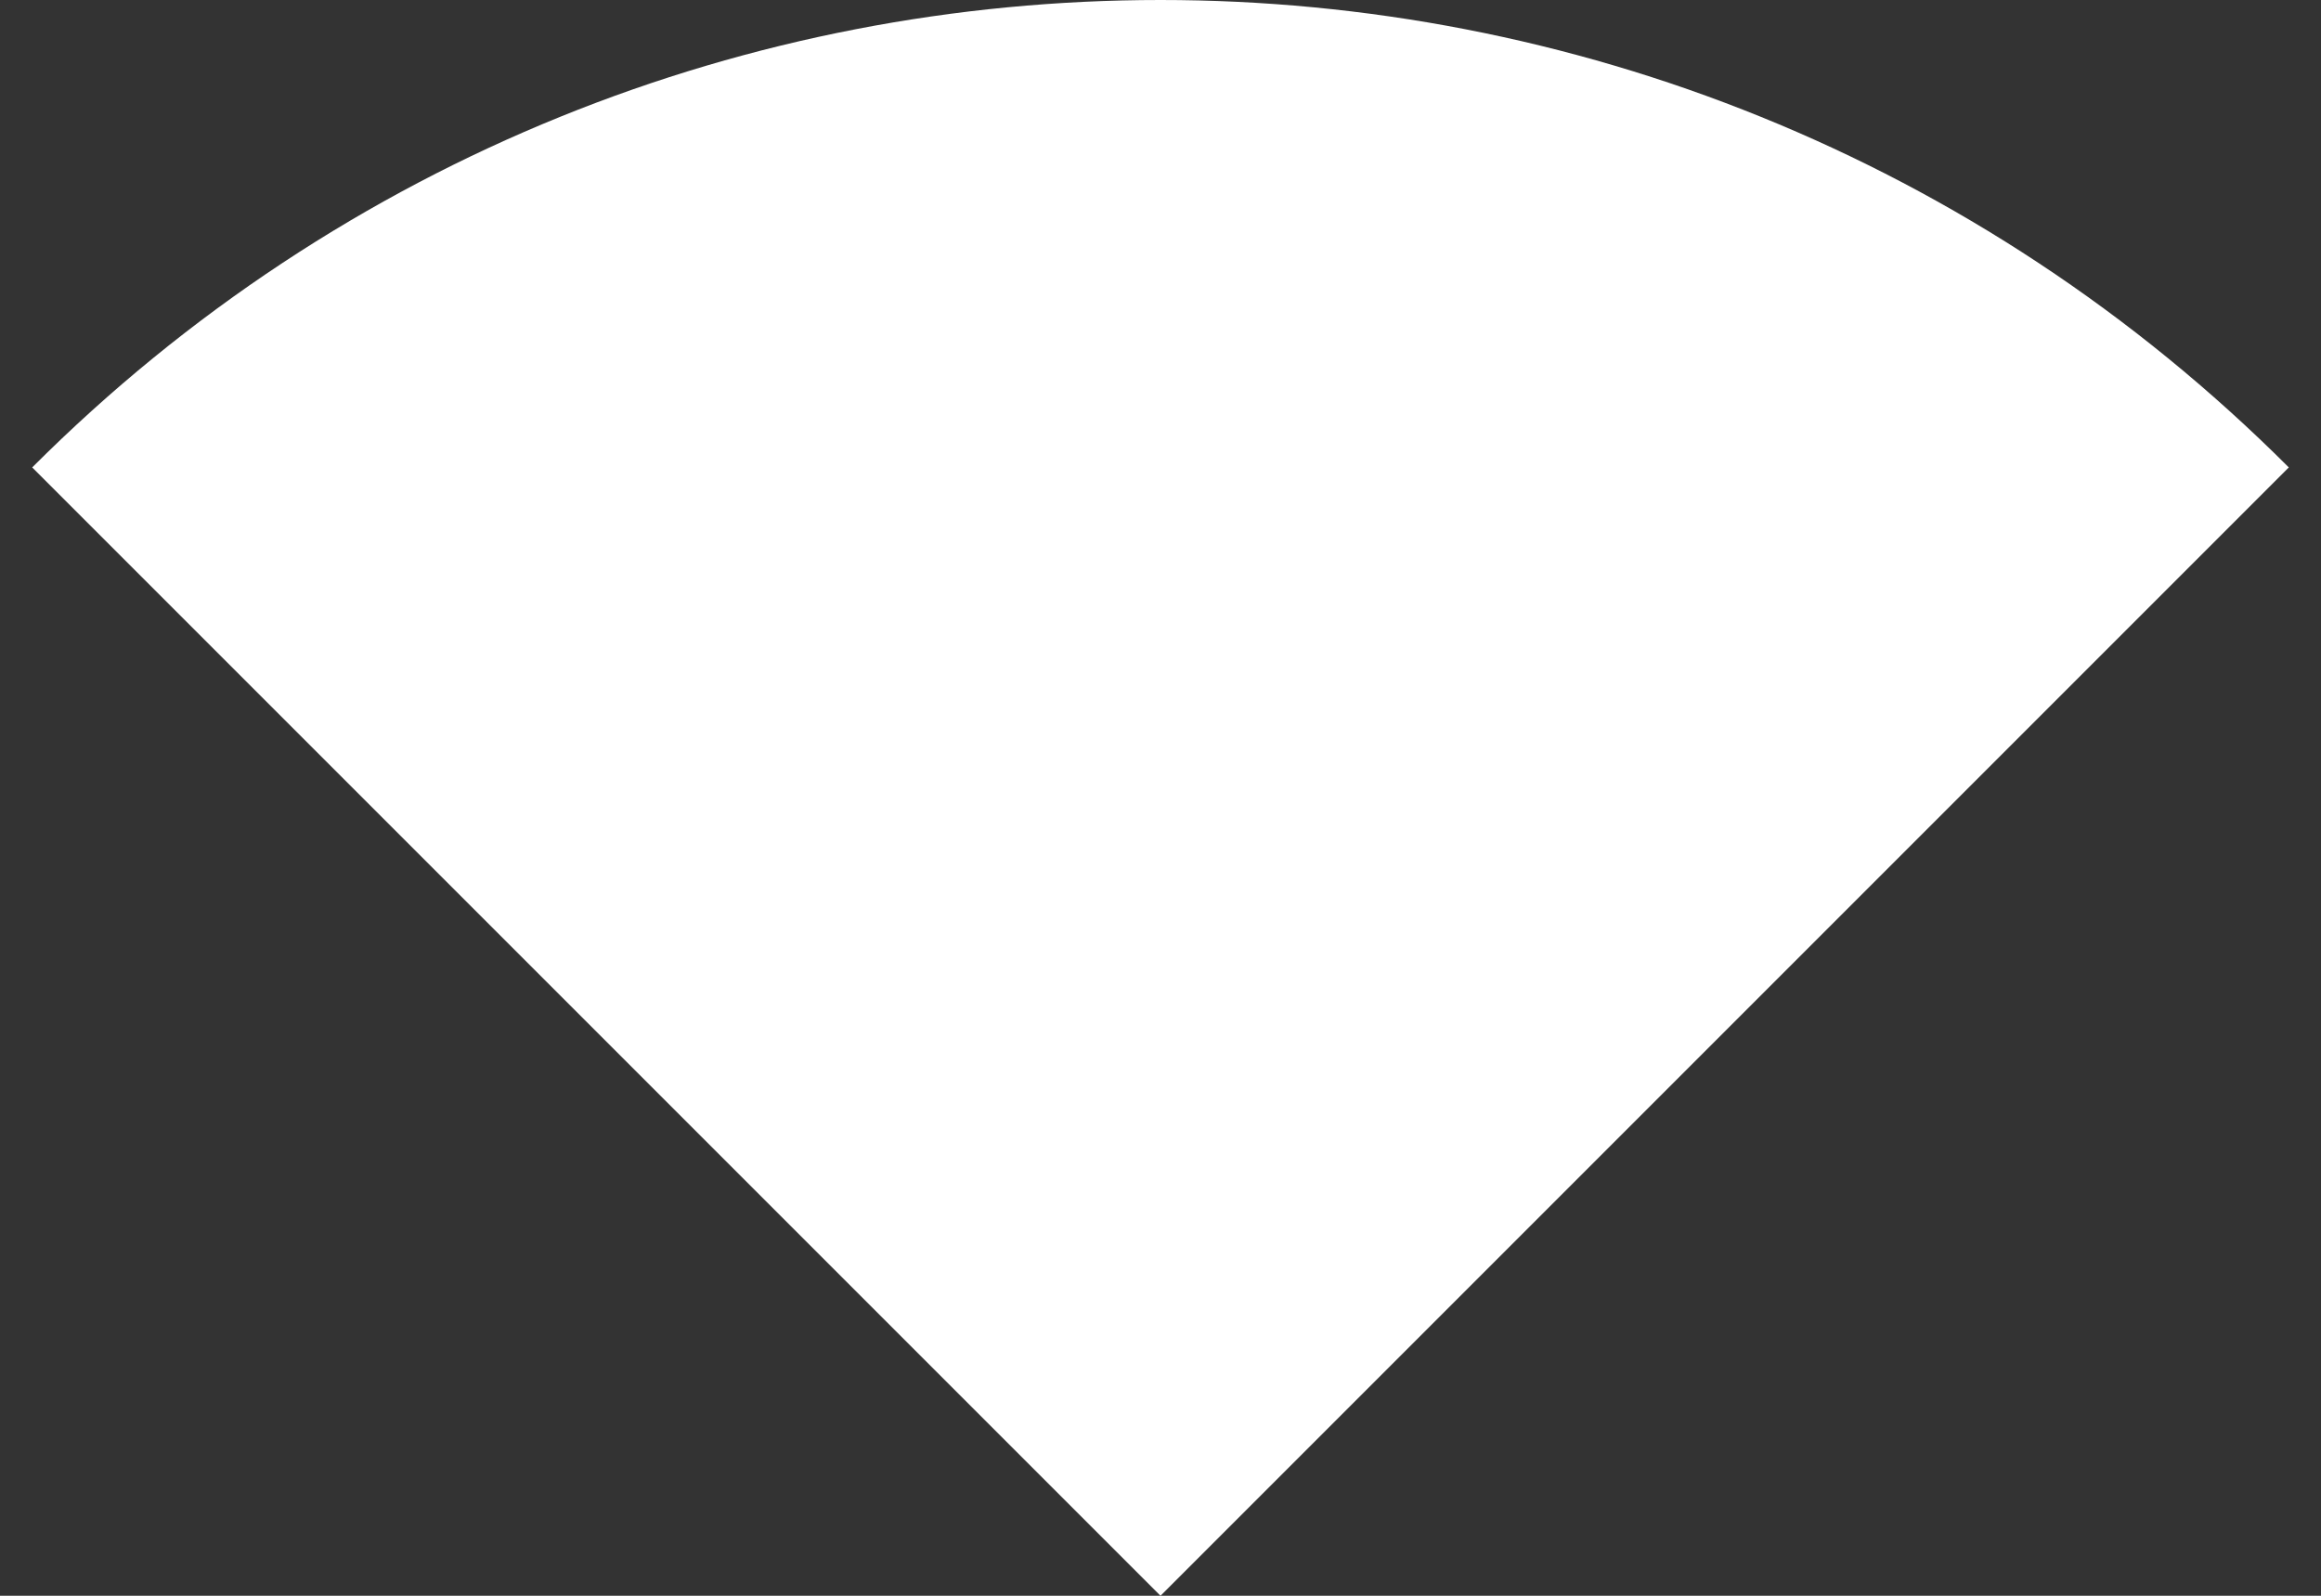 <svg xmlns="http://www.w3.org/2000/svg" width="16" height="11" viewBox="0 0 16 11">
    <rect x="0" y="0" width="16" height="11" fill="#333333" stroke="none"/>
    <path fill="#FFF" fill-rule="evenodd" d="M.222 3.222c4.296-4.296 11.26-4.296 15.556 0L8 11z"/>
</svg>
